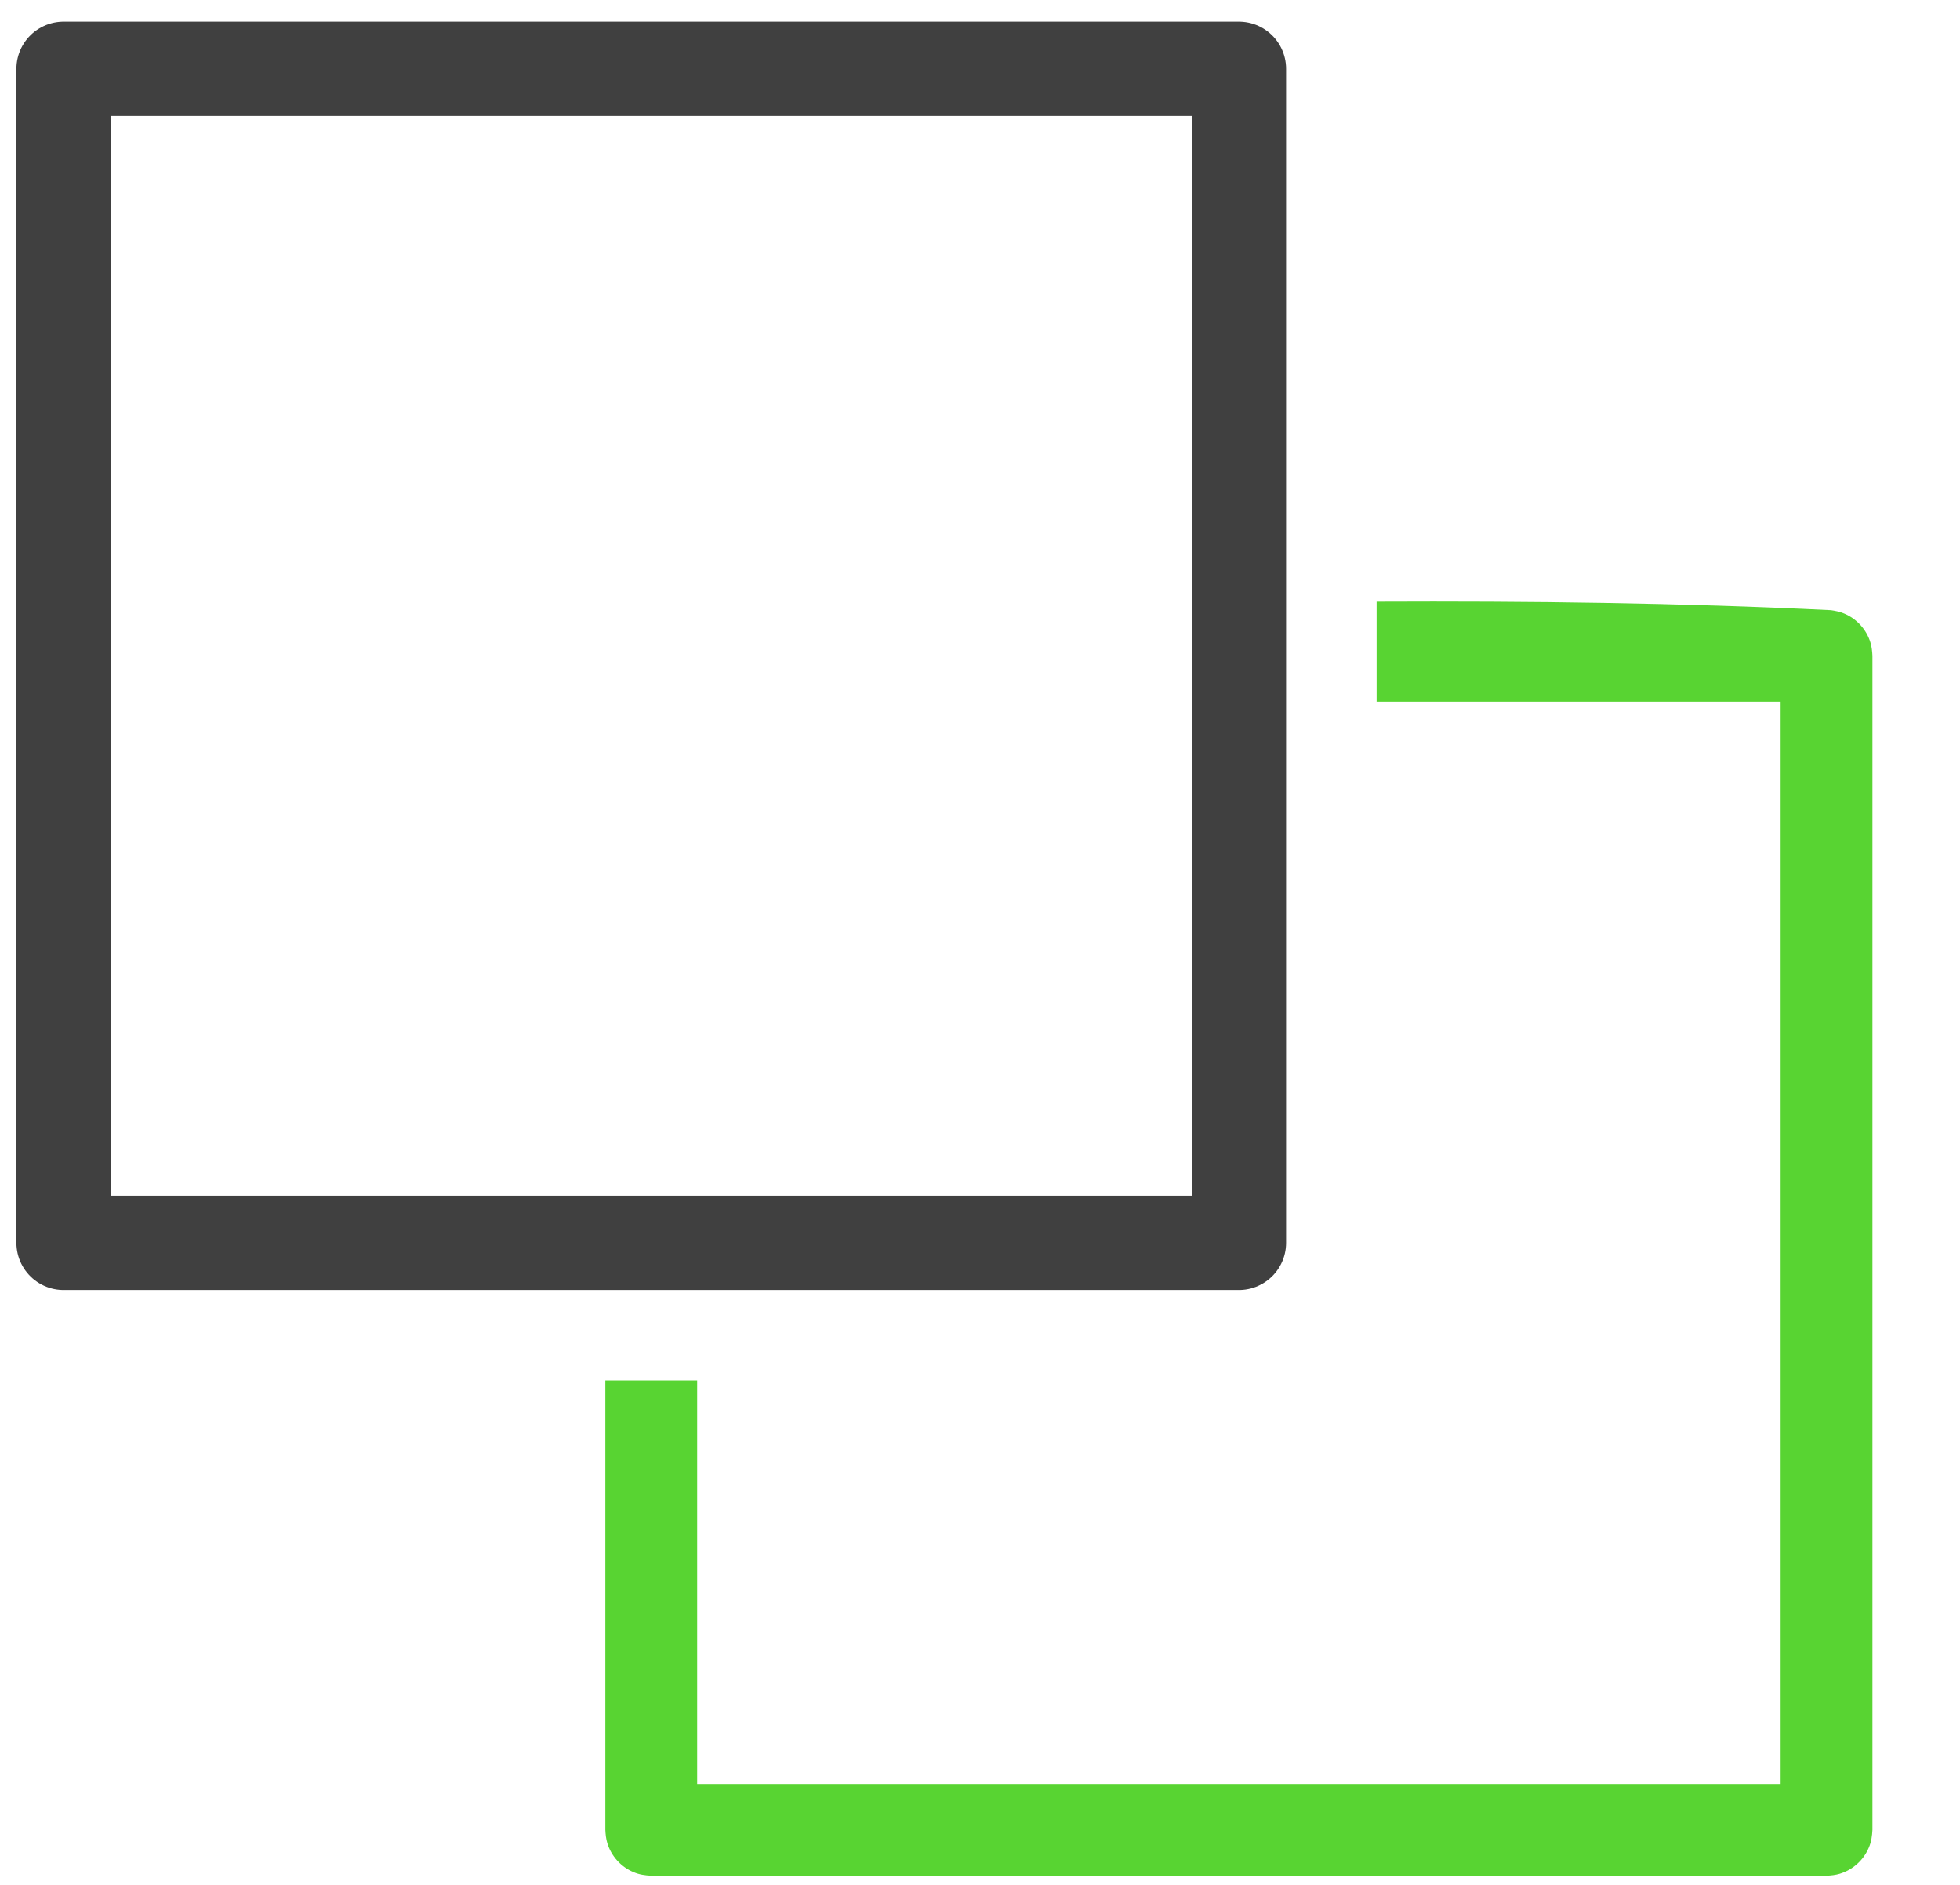 <?xml version="1.0" encoding="UTF-8" standalone="no"?>
<!DOCTYPE svg PUBLIC "-//W3C//DTD SVG 1.1//EN" "http://www.w3.org/Graphics/SVG/1.1/DTD/svg11.dtd">
<svg width="100%" height="100%" viewBox="0 0 26 25" version="1.1" xmlns="http://www.w3.org/2000/svg" xmlns:xlink="http://www.w3.org/1999/xlink" xml:space="preserve" xmlns:serif="http://www.serif.com/" style="fill-rule:evenodd;clip-rule:evenodd;stroke-linecap:round;stroke-linejoin:round;stroke-miterlimit:1.5;">
    <g transform="matrix(1,0,0,1,-484,-77)">
        <g transform="matrix(0.406,0,0,0.222,-517.891,0)">
            <g id="operation-send-backward" transform="matrix(0.3,0,0,0.548,2373.79,245.741)">
                <g transform="matrix(8,0,0,8,-3564,-432)">
                    <path d="M503.375,85.262C505.438,85.253 507.501,85.277 509.561,85.378C509.623,85.387 509.681,85.399 509.739,85.423C509.911,85.494 510.044,85.641 510.098,85.819C510.116,85.879 510.122,85.938 510.125,86L510.125,102C510.121,102.083 510.11,102.162 510.077,102.239C510.006,102.411 509.859,102.544 509.681,102.598C509.621,102.616 509.563,102.622 509.5,102.625L493.5,102.625C493.417,102.621 493.338,102.61 493.261,102.577C493.089,102.506 492.956,102.359 492.902,102.181C492.884,102.121 492.878,102.062 492.875,102L492.875,95.875L494.125,95.875L494.125,101.375L508.875,101.375L508.875,86.625L503.375,86.625L503.375,85.262Z" style="fill:rgb(88,212,50);"/>
                </g>
                <g transform="matrix(4,0,0,4,-960,-2368)">
                    <rect x="320" y="640" width="32" height="32" style="fill:none;stroke:rgb(64,64,64);stroke-width:2.57px;"/>
                </g>
            </g>
        </g>
    </g>
</svg>
